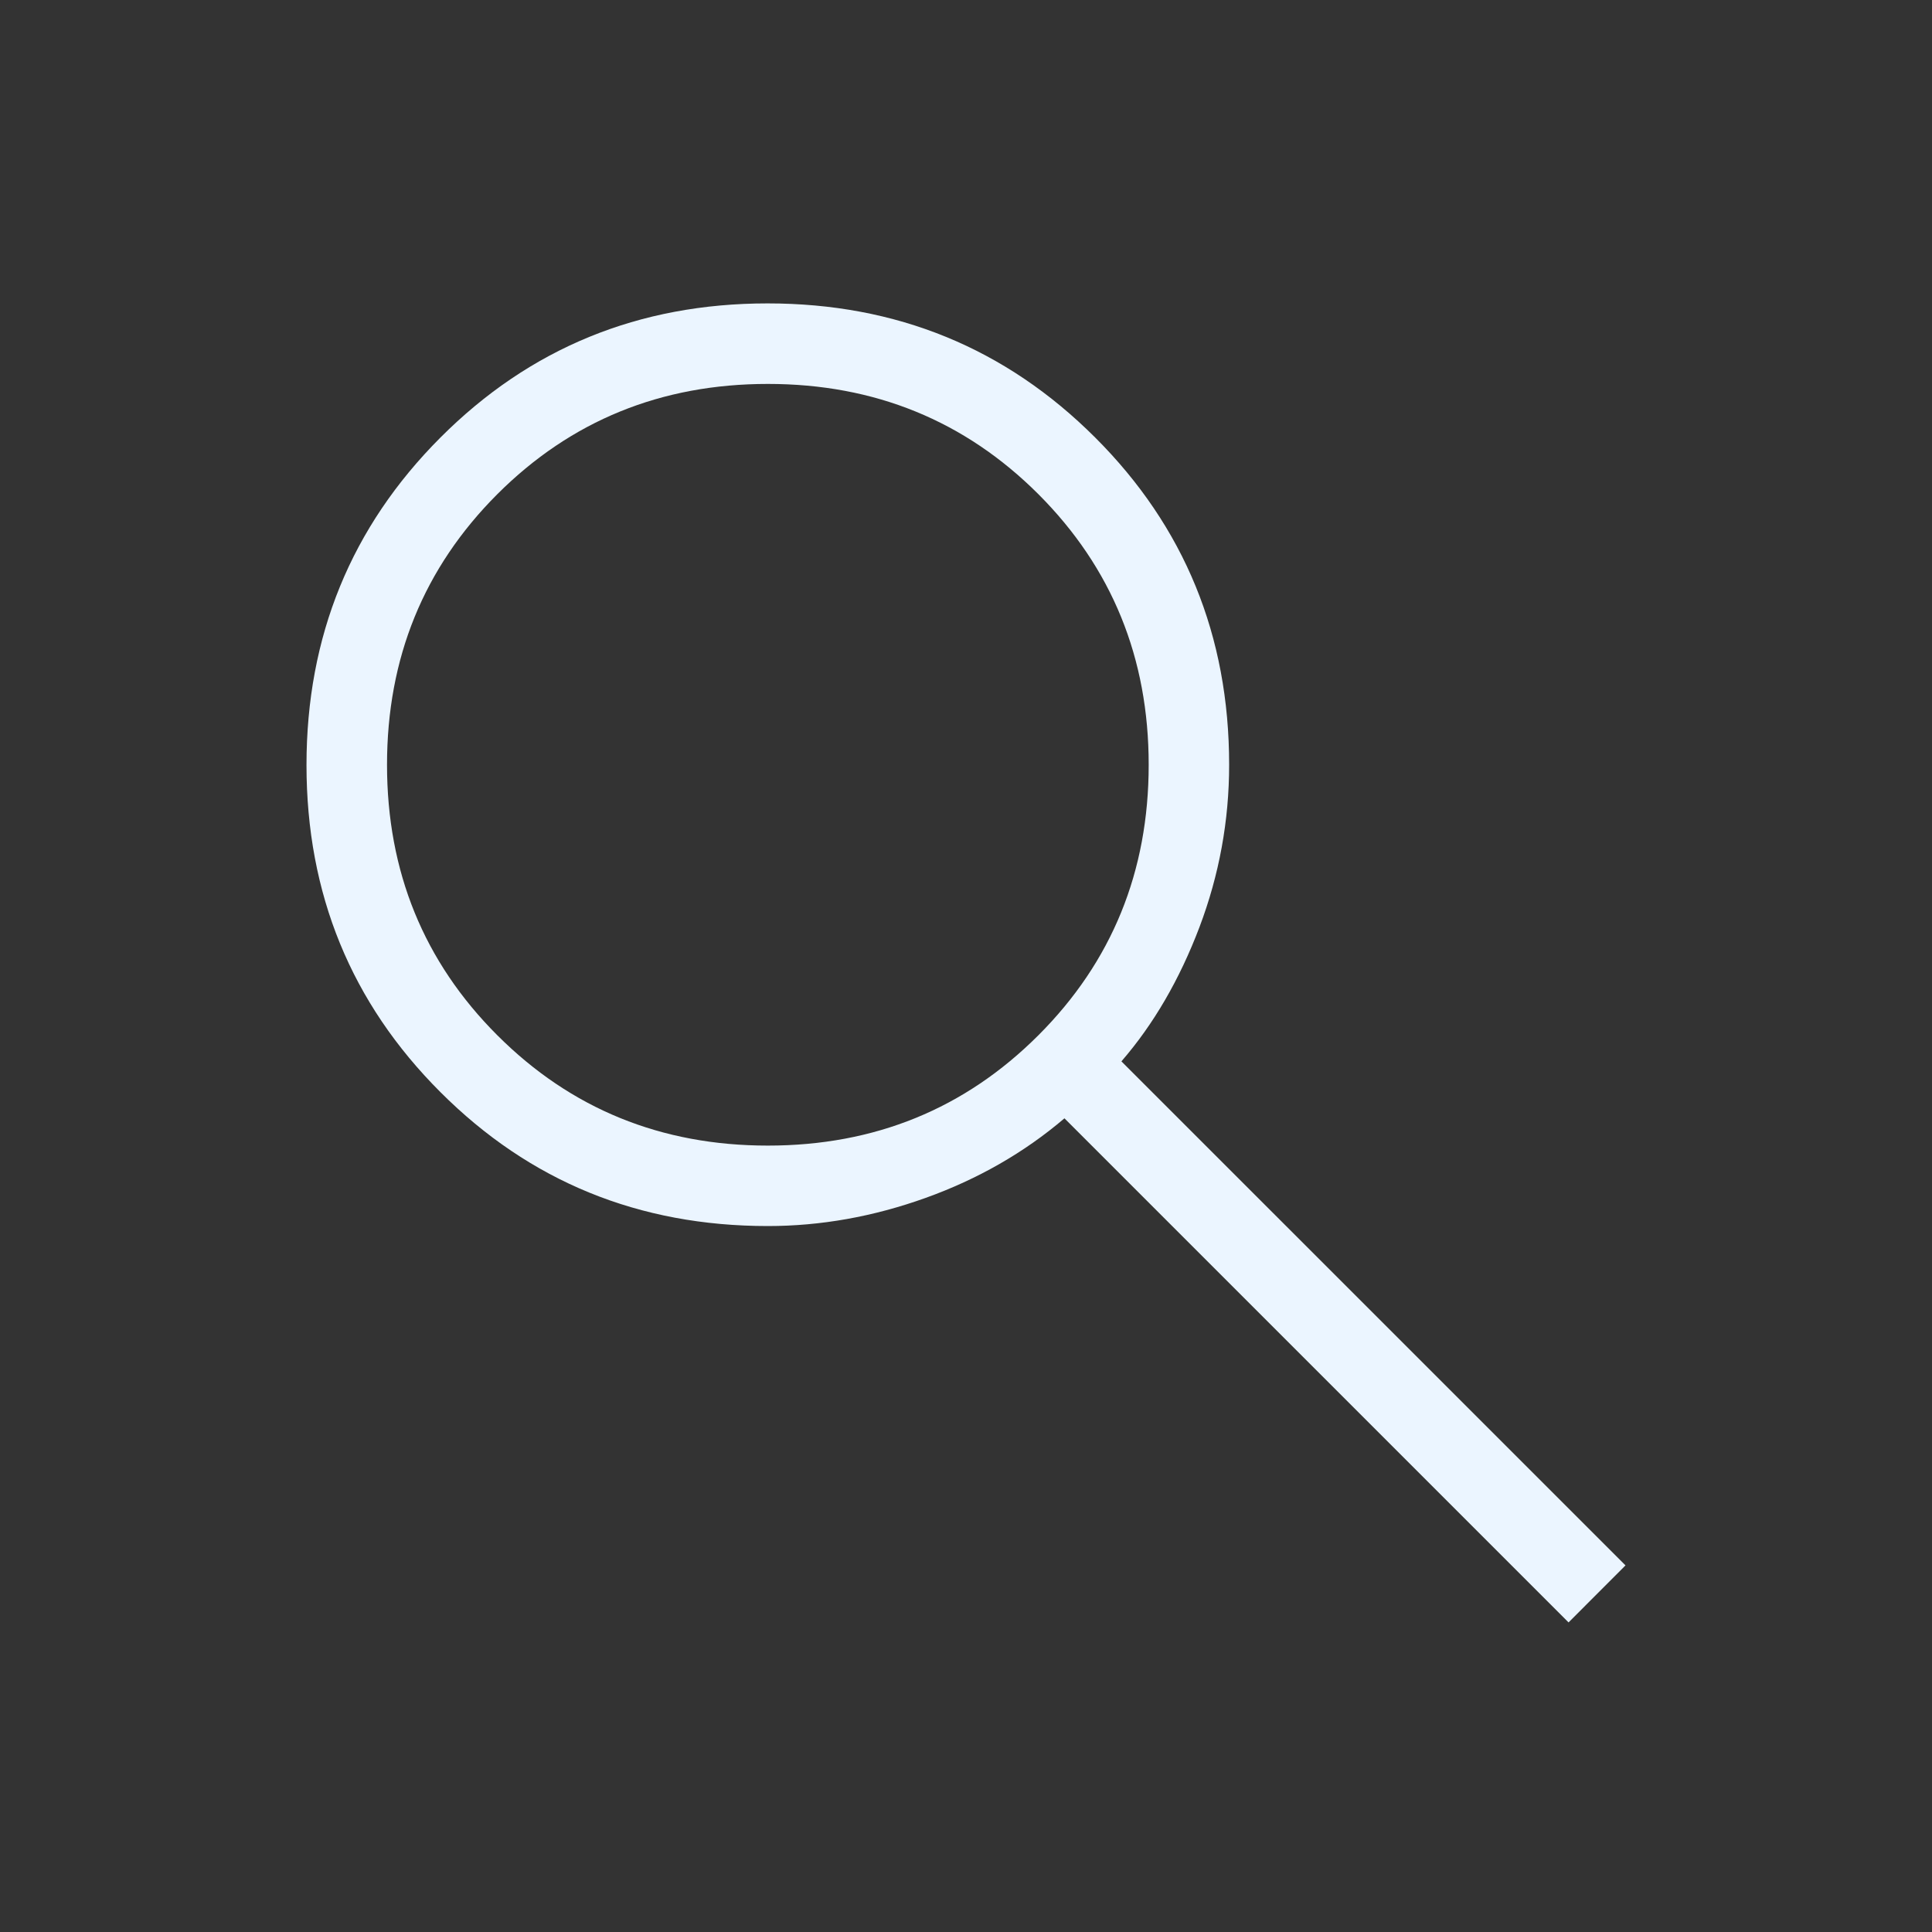 <svg width="25" height="25" viewBox="0 0 25 25" fill="none" xmlns="http://www.w3.org/2000/svg">
<rect x="0" y="0" width="25" height="25" fill="#333333" stroke="none"/>
<path d="M20.297 20.994L13.774 14.471C13.253 14.915 12.654 15.258 11.977 15.501C11.3 15.744 10.62 15.865 9.936 15.865C8.267 15.865 6.855 15.288 5.7 14.133C4.544 12.978 3.966 11.567 3.966 9.899C3.966 8.232 4.544 6.819 5.699 5.662C6.854 4.505 8.265 3.926 9.933 3.926C11.6 3.926 13.012 4.504 14.17 5.66C15.327 6.815 15.905 8.227 15.905 9.896C15.905 10.62 15.777 11.32 15.521 11.997C15.264 12.674 14.928 13.253 14.511 13.734L21.034 20.256L20.297 20.994ZM9.936 14.824C11.318 14.824 12.485 14.348 13.437 13.396C14.388 12.445 14.864 11.278 14.864 9.896C14.864 8.514 14.388 7.347 13.437 6.395C12.485 5.444 11.318 4.968 9.936 4.968C8.554 4.968 7.387 5.444 6.435 6.395C5.484 7.347 5.008 8.514 5.008 9.896C5.008 11.278 5.484 12.445 6.435 13.396C7.387 14.348 8.554 14.824 9.936 14.824Z" fill="#EBF5FF"/>
</svg>
